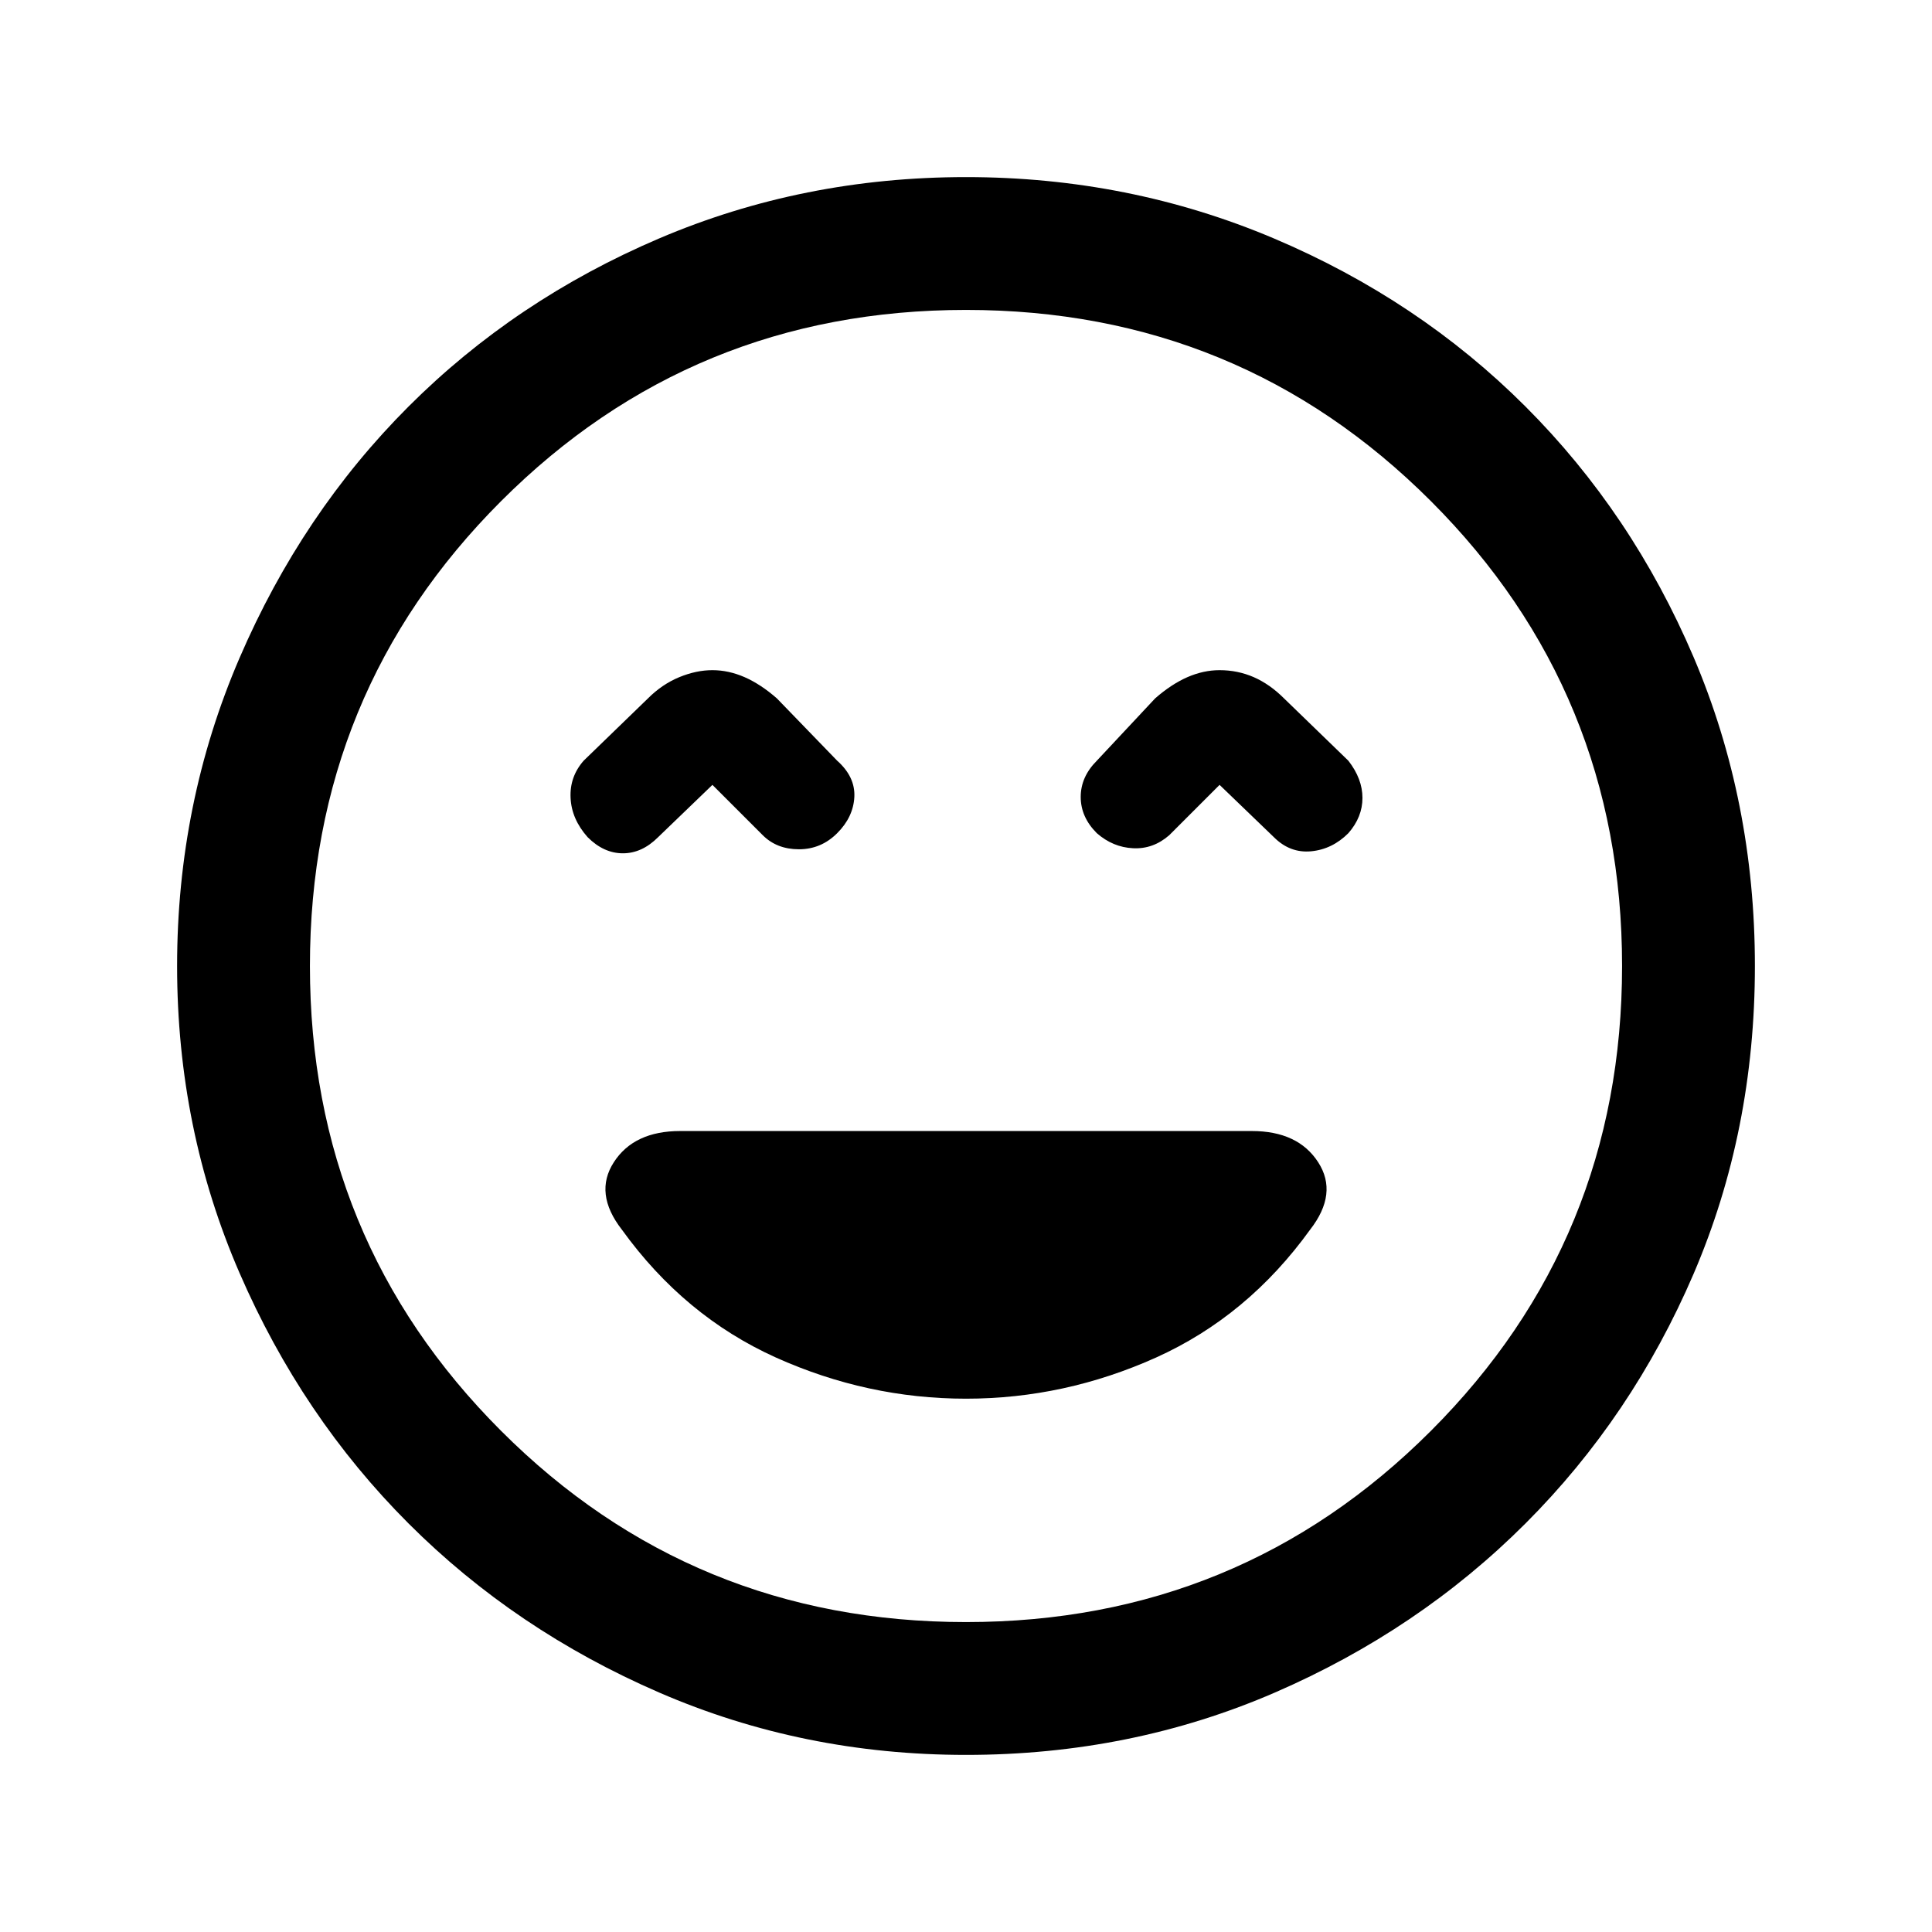 <svg xmlns="http://www.w3.org/2000/svg" height="24" width="24"><path d="M7.3 10.4Q7.5 10.6 7.738 10.6Q7.975 10.6 8.175 10.4L8.85 9.75L9.475 10.375Q9.65 10.55 9.925 10.55Q10.2 10.55 10.4 10.35Q10.6 10.15 10.613 9.9Q10.625 9.65 10.4 9.45L9.65 8.675Q9.45 8.5 9.25 8.412Q9.05 8.325 8.85 8.325Q8.65 8.325 8.438 8.412Q8.225 8.5 8.05 8.675L7.25 9.45Q7.075 9.65 7.088 9.912Q7.1 10.175 7.3 10.4ZM13.625 10.35Q13.825 10.525 14.075 10.537Q14.325 10.55 14.525 10.375L15.15 9.75L15.825 10.4Q16.025 10.6 16.288 10.575Q16.55 10.55 16.75 10.35Q16.925 10.15 16.925 9.912Q16.925 9.675 16.75 9.45L15.95 8.675Q15.775 8.5 15.575 8.412Q15.375 8.325 15.15 8.325Q14.95 8.325 14.75 8.412Q14.55 8.5 14.35 8.675L13.625 9.45Q13.425 9.65 13.425 9.9Q13.425 10.15 13.625 10.35ZM12 21.8Q9.975 21.8 8.188 21.025Q6.4 20.25 5.075 18.925Q3.75 17.6 2.975 15.812Q2.2 14.025 2.2 12Q2.2 9.975 2.975 8.175Q3.75 6.375 5.075 5.05Q6.4 3.725 8.188 2.962Q9.975 2.2 12 2.2Q14.025 2.2 15.825 2.962Q17.625 3.725 18.95 5.05Q20.275 6.375 21.038 8.162Q21.8 9.95 21.8 12Q21.8 14.05 21.038 15.825Q20.275 17.6 18.95 18.925Q17.625 20.25 15.838 21.025Q14.05 21.8 12 21.8ZM12 12Q12 12 12 12Q12 12 12 12Q12 12 12 12Q12 12 12 12Q12 12 12 12Q12 12 12 12Q12 12 12 12Q12 12 12 12ZM12 20.15Q15.4 20.15 17.775 17.775Q20.15 15.4 20.15 12Q20.15 8.6 17.775 6.225Q15.4 3.85 12 3.85Q8.6 3.85 6.225 6.225Q3.85 8.6 3.85 12Q3.85 15.4 6.225 17.775Q8.6 20.15 12 20.15ZM12 17.375Q13.225 17.375 14.363 16.863Q15.5 16.35 16.275 15.275Q16.625 14.825 16.375 14.438Q16.125 14.05 15.55 14.05H8.45Q7.875 14.05 7.625 14.438Q7.375 14.825 7.725 15.275Q8.5 16.35 9.637 16.863Q10.775 17.375 12 17.375Z"/></svg>